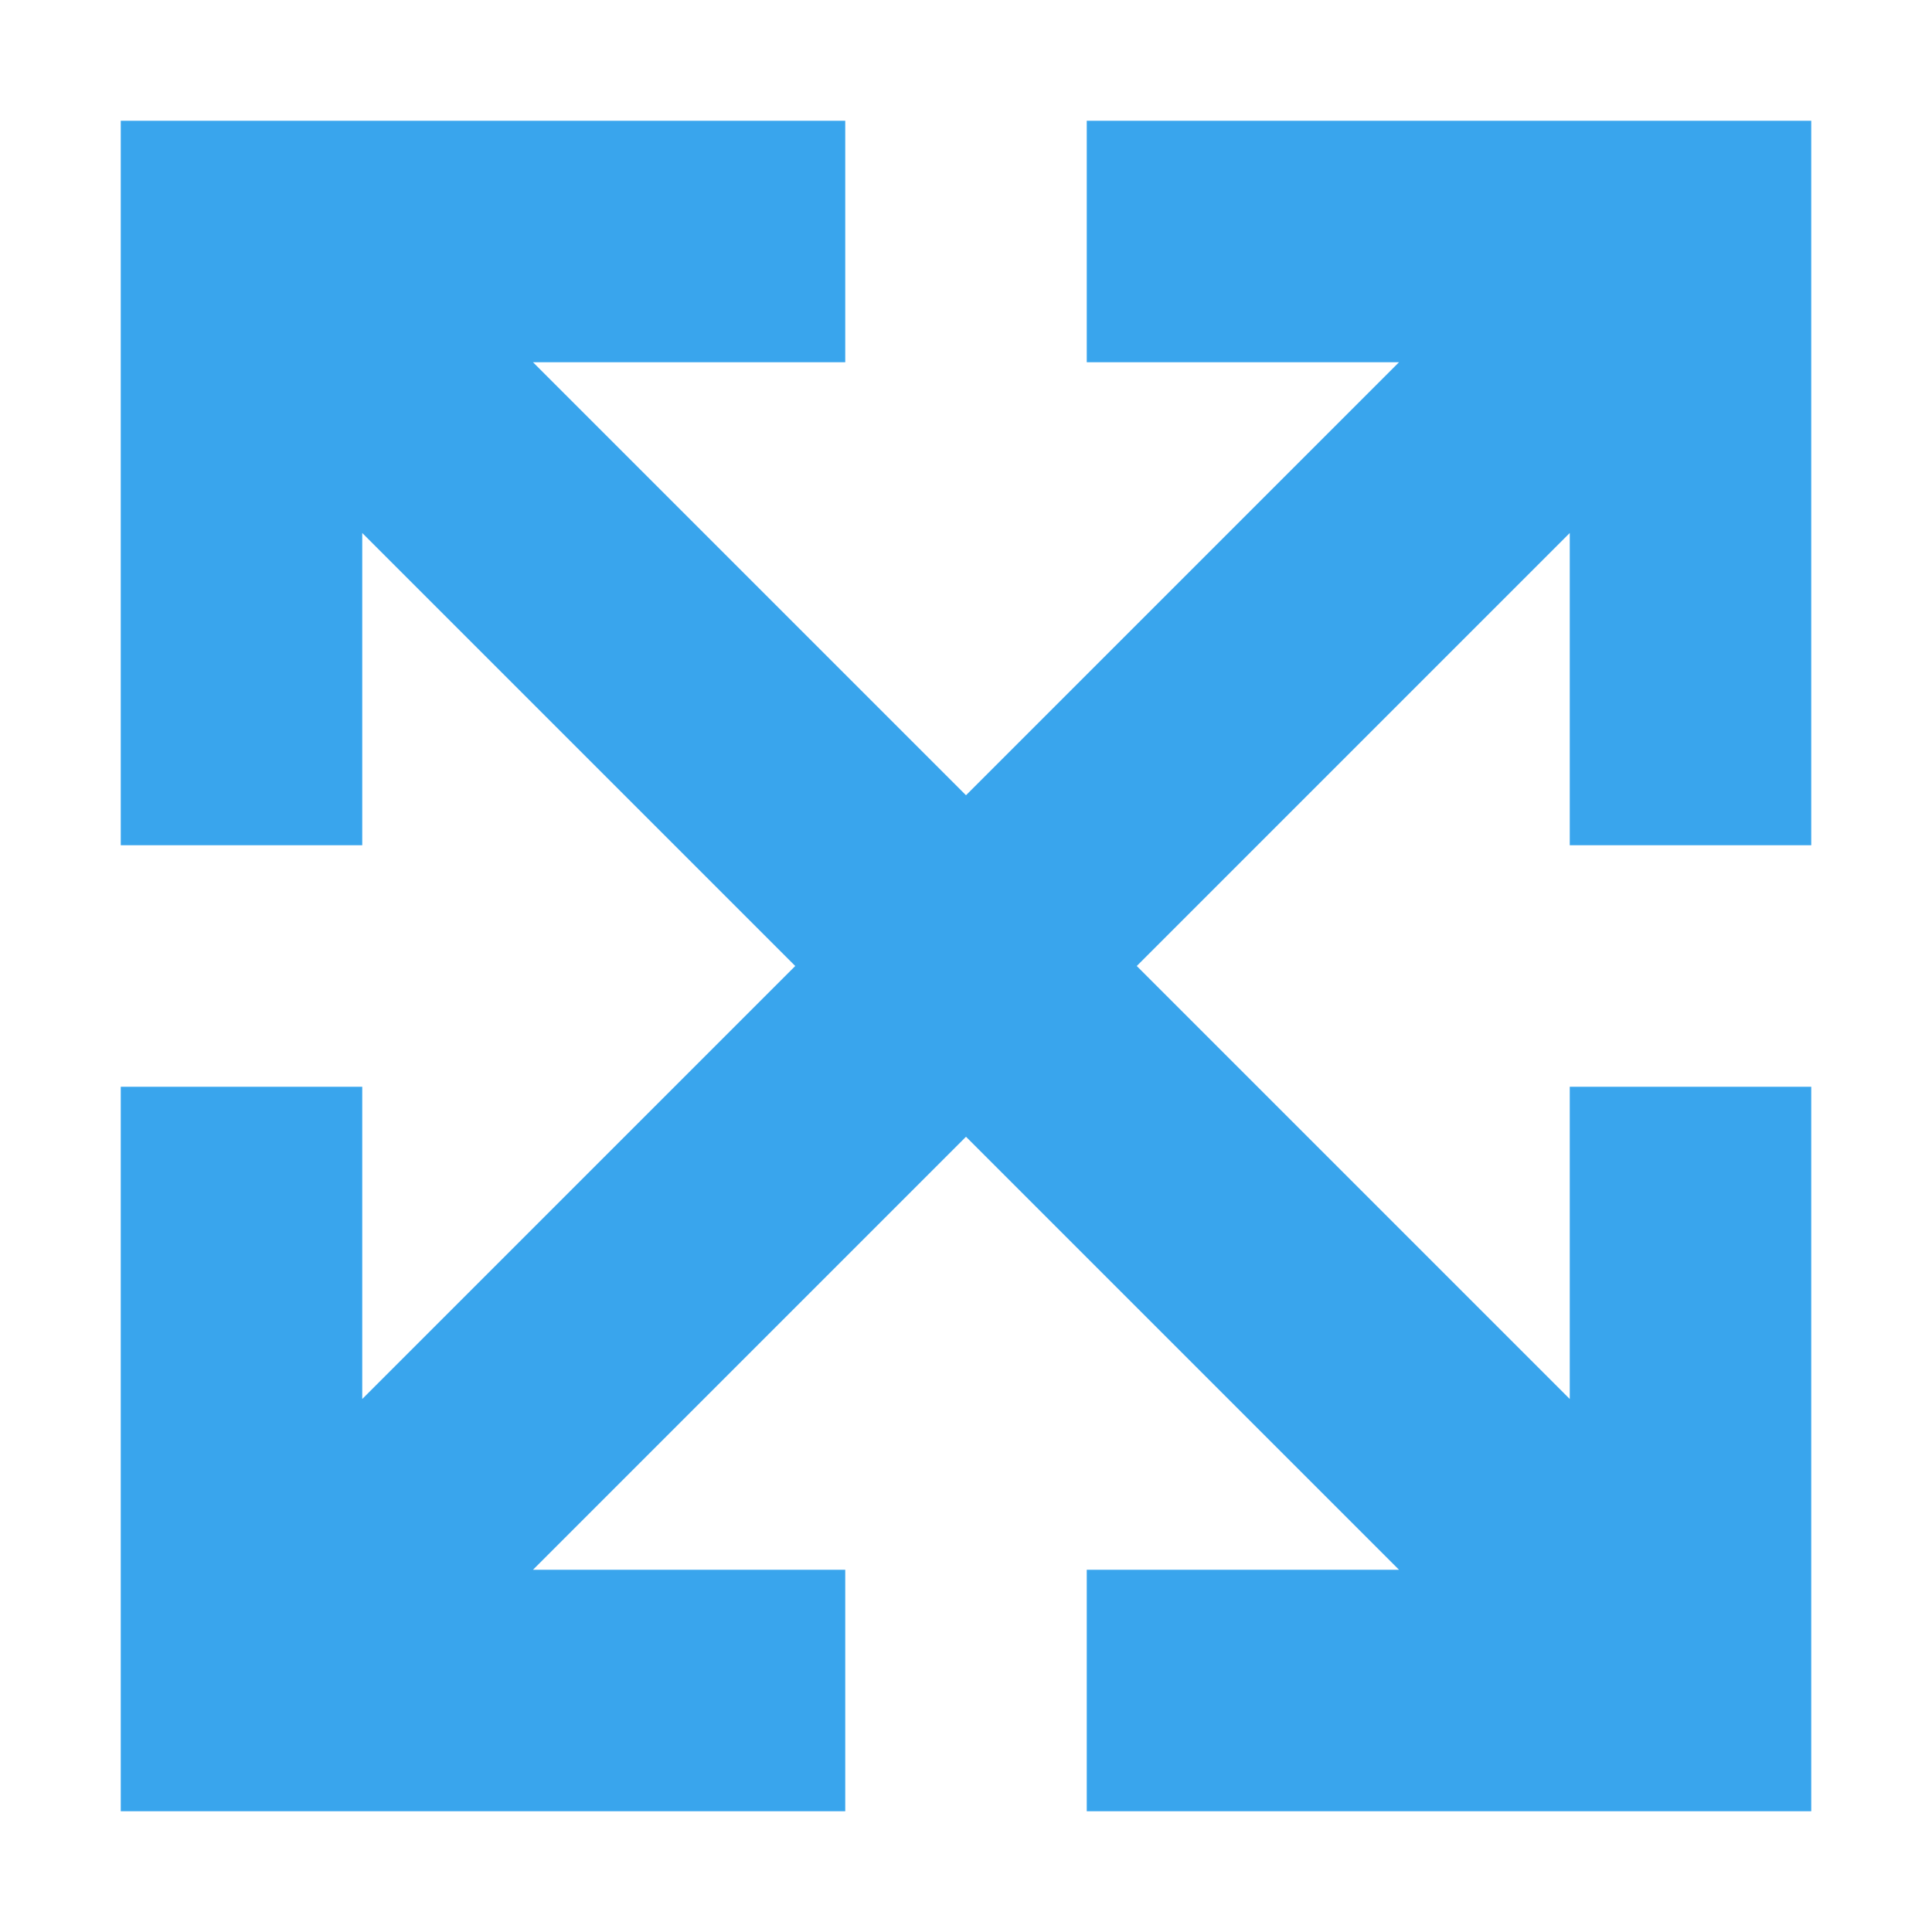 <svg width="16" height="16" viewBox="0 0 16 16" fill="none" xmlns="http://www.w3.org/2000/svg">
<path fill-rule="evenodd" clip-rule="evenodd" d="M7 1V3H4.414L8 6.586L11.586 3H9V1H15V7H13V4.414L9.414 8L13 11.586V9H15V15H9V13H11.586L8 9.414L4.414 13H7V15H1V9H3V11.586L6.586 8L3 4.414V7H1V1H7Z" fill="#39A5ED"/>
</svg>
